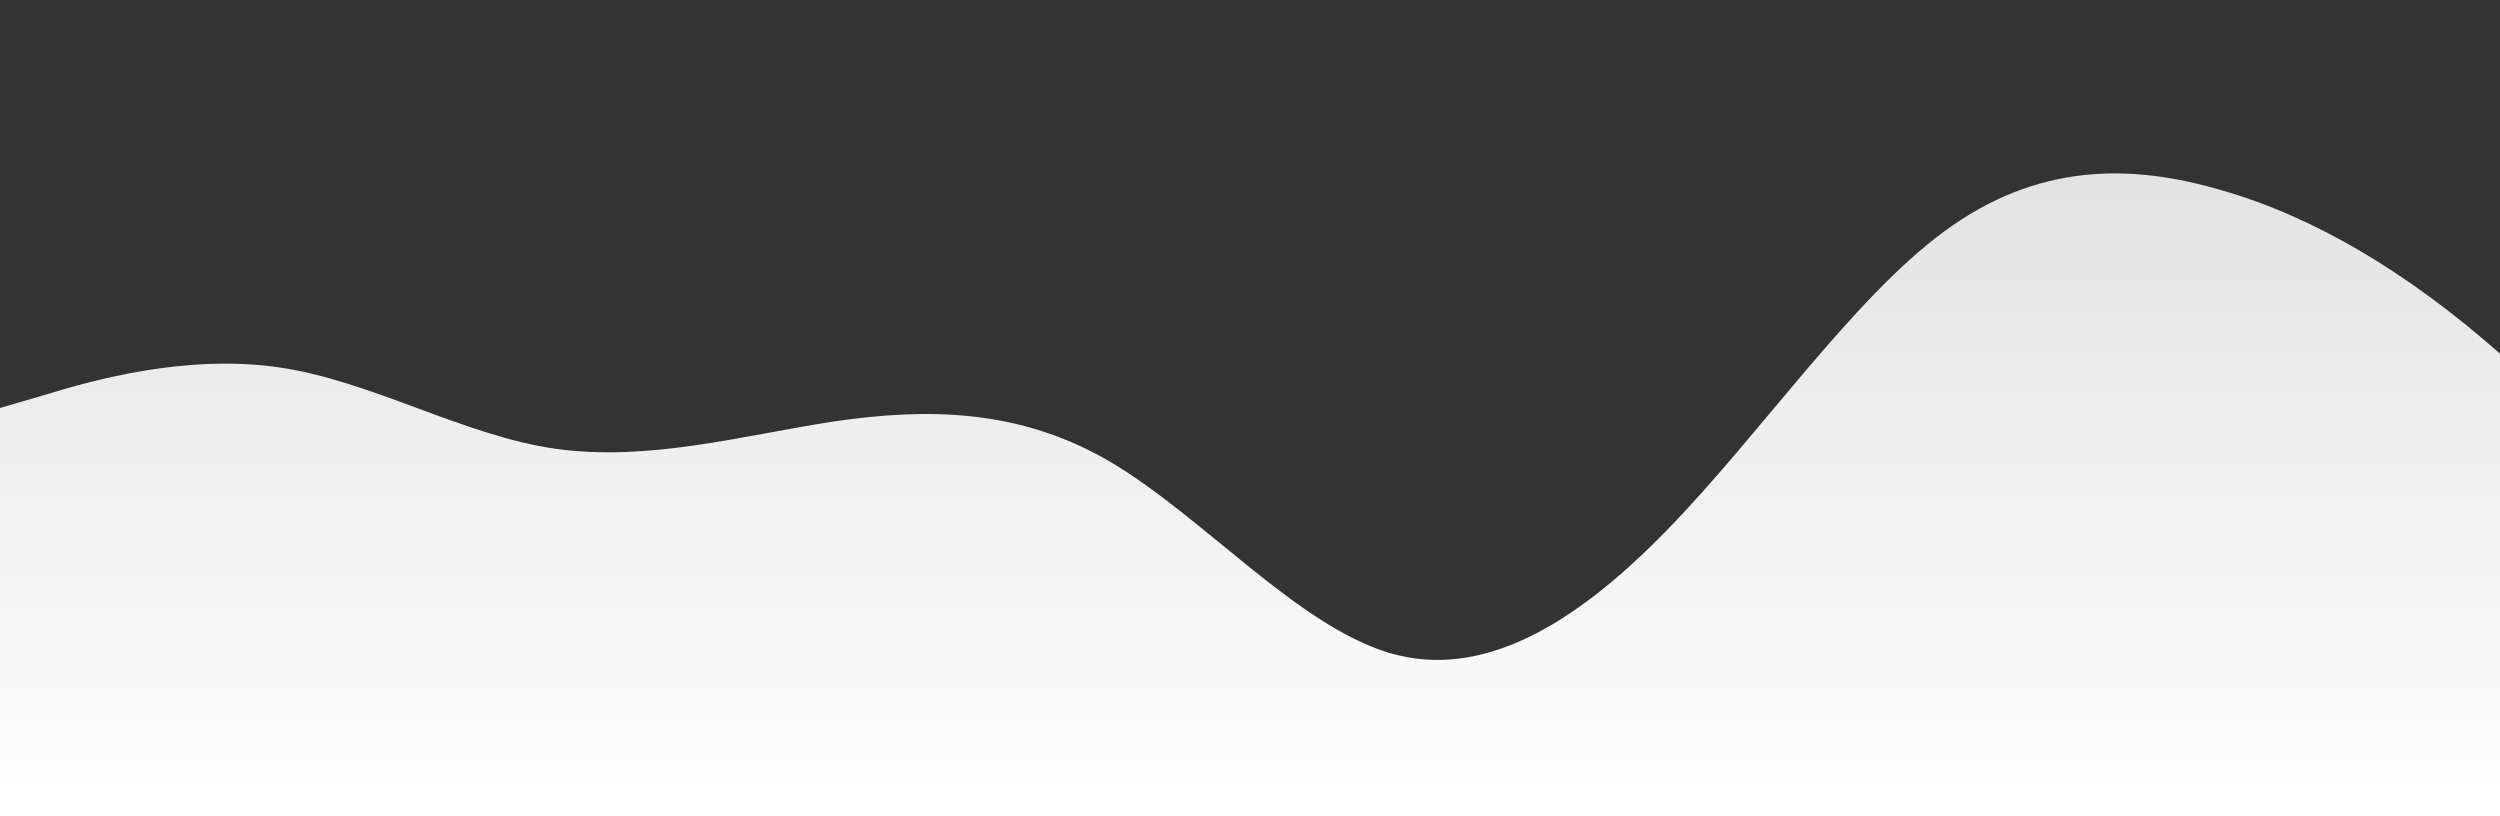 <?xml version="1.0" standalone="no"?>
<svg xmlns:xlink="http://www.w3.org/1999/xlink" id="wave" style="transform:rotate(0deg); transition: 0.3s" viewBox="0 0 1440 470" version="1.1" xmlns="http://www.w3.org/2000/svg"><rect x="0" y="0" width="1440" height="470" fill="#333333" stroke="none"/><defs><linearGradient id="sw-gradient-0" x1="0" x2="0" y1="1" y2="0"><stop stop-color="rgba(255, 255, 255, 1)" offset="0%"/><stop stop-color="rgba(220.066, 220.066, 220.066, 1)" offset="100%"/></linearGradient></defs><path style="transform:translate(0, 0px); opacity:1" fill="url(#sw-gradient-0)" d="M0,235L26.7,227.2C53.3,219,107,204,160,211.5C213.3,219,267,251,320,258.5C373.3,266,427,251,480,242.8C533.3,235,587,235,640,266.3C693.3,298,747,360,800,376C853.3,392,907,360,960,305.5C1013.3,251,1067,172,1120,133.2C1173.3,94,1227,94,1280,109.7C1333.3,125,1387,157,1440,203.7C1493.3,251,1547,313,1600,297.7C1653.3,282,1707,188,1760,125.3C1813.3,63,1867,31,1920,31.3C1973.3,31,2027,63,2080,94C2133.3,125,2187,157,2240,195.8C2293.3,235,2347,282,2400,321.2C2453.3,360,2507,392,2560,399.5C2613.3,407,2667,392,2720,383.8C2773.3,376,2827,376,2880,360.3C2933.3,345,2987,313,3040,289.8C3093.3,266,3147,251,3200,266.3C3253.3,282,3307,329,3360,305.5C3413.3,282,3467,188,3520,125.3C3573.3,63,3627,31,3680,23.5C3733.3,16,3787,31,3813,39.2L3840,47L3840,470L3813.3,470C3786.7,470,3733,470,3680,470C3626.7,470,3573,470,3520,470C3466.7,470,3413,470,3360,470C3306.7,470,3253,470,3200,470C3146.7,470,3093,470,3040,470C2986.7,470,2933,470,2880,470C2826.7,470,2773,470,2720,470C2666.7,470,2613,470,2560,470C2506.7,470,2453,470,2400,470C2346.7,470,2293,470,2240,470C2186.7,470,2133,470,2080,470C2026.7,470,1973,470,1920,470C1866.7,470,1813,470,1760,470C1706.7,470,1653,470,1600,470C1546.7,470,1493,470,1440,470C1386.7,470,1333,470,1280,470C1226.7,470,1173,470,1120,470C1066.7,470,1013,470,960,470C906.7,470,853,470,800,470C746.7,470,693,470,640,470C586.7,470,533,470,480,470C426.7,470,373,470,320,470C266.7,470,213,470,160,470C106.7,470,53,470,27,470L0,470Z"/></svg>